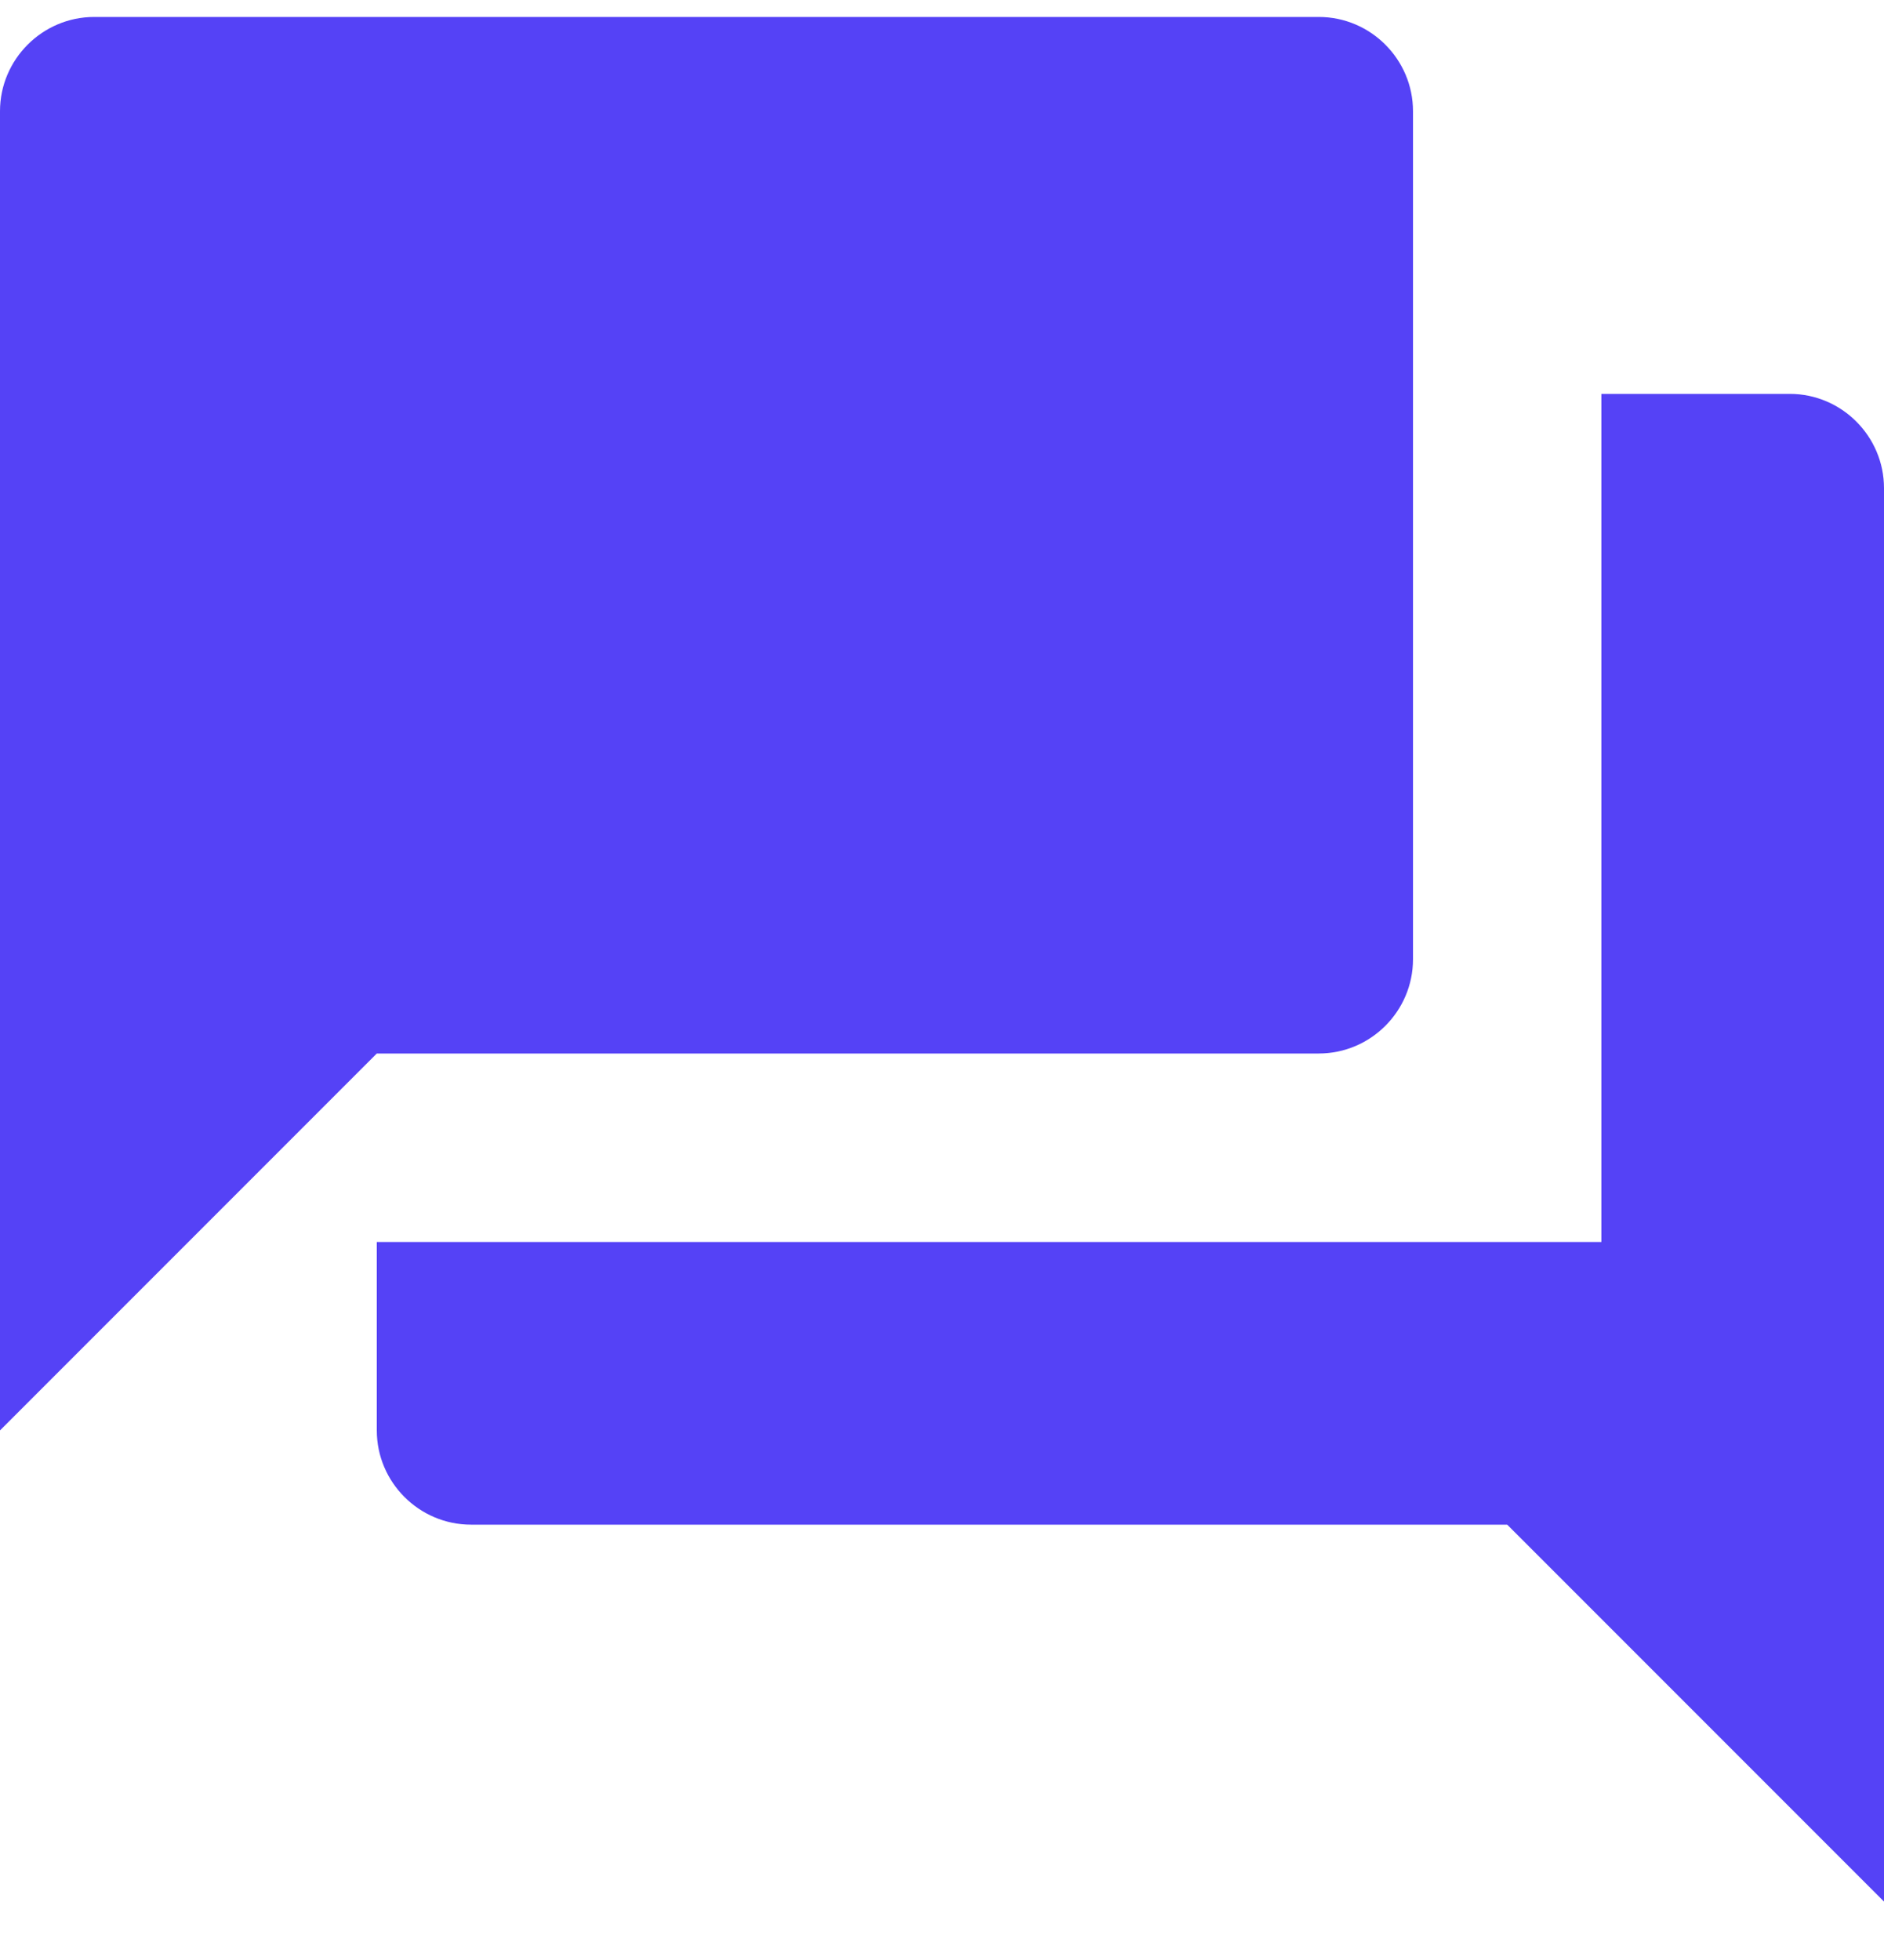 <svg width="25" height="26" viewBox="0 0 25 26" fill="none" xmlns="http://www.w3.org/2000/svg">
<path d="M23.75 5.225H21.25V16.475H5V18.975C5 19.663 5.562 20.225 6.25 20.225H20L25 25.225V6.475C25 5.788 24.438 5.225 23.75 5.225ZM18.75 12.725V1.475C18.75 0.788 18.188 0.225 17.5 0.225H1.25C0.562 0.225 0 0.788 0 1.475V18.975L5 13.975H17.5C18.188 13.975 18.75 13.413 18.75 12.725Z" fill="#5542F6"/>
</svg>
